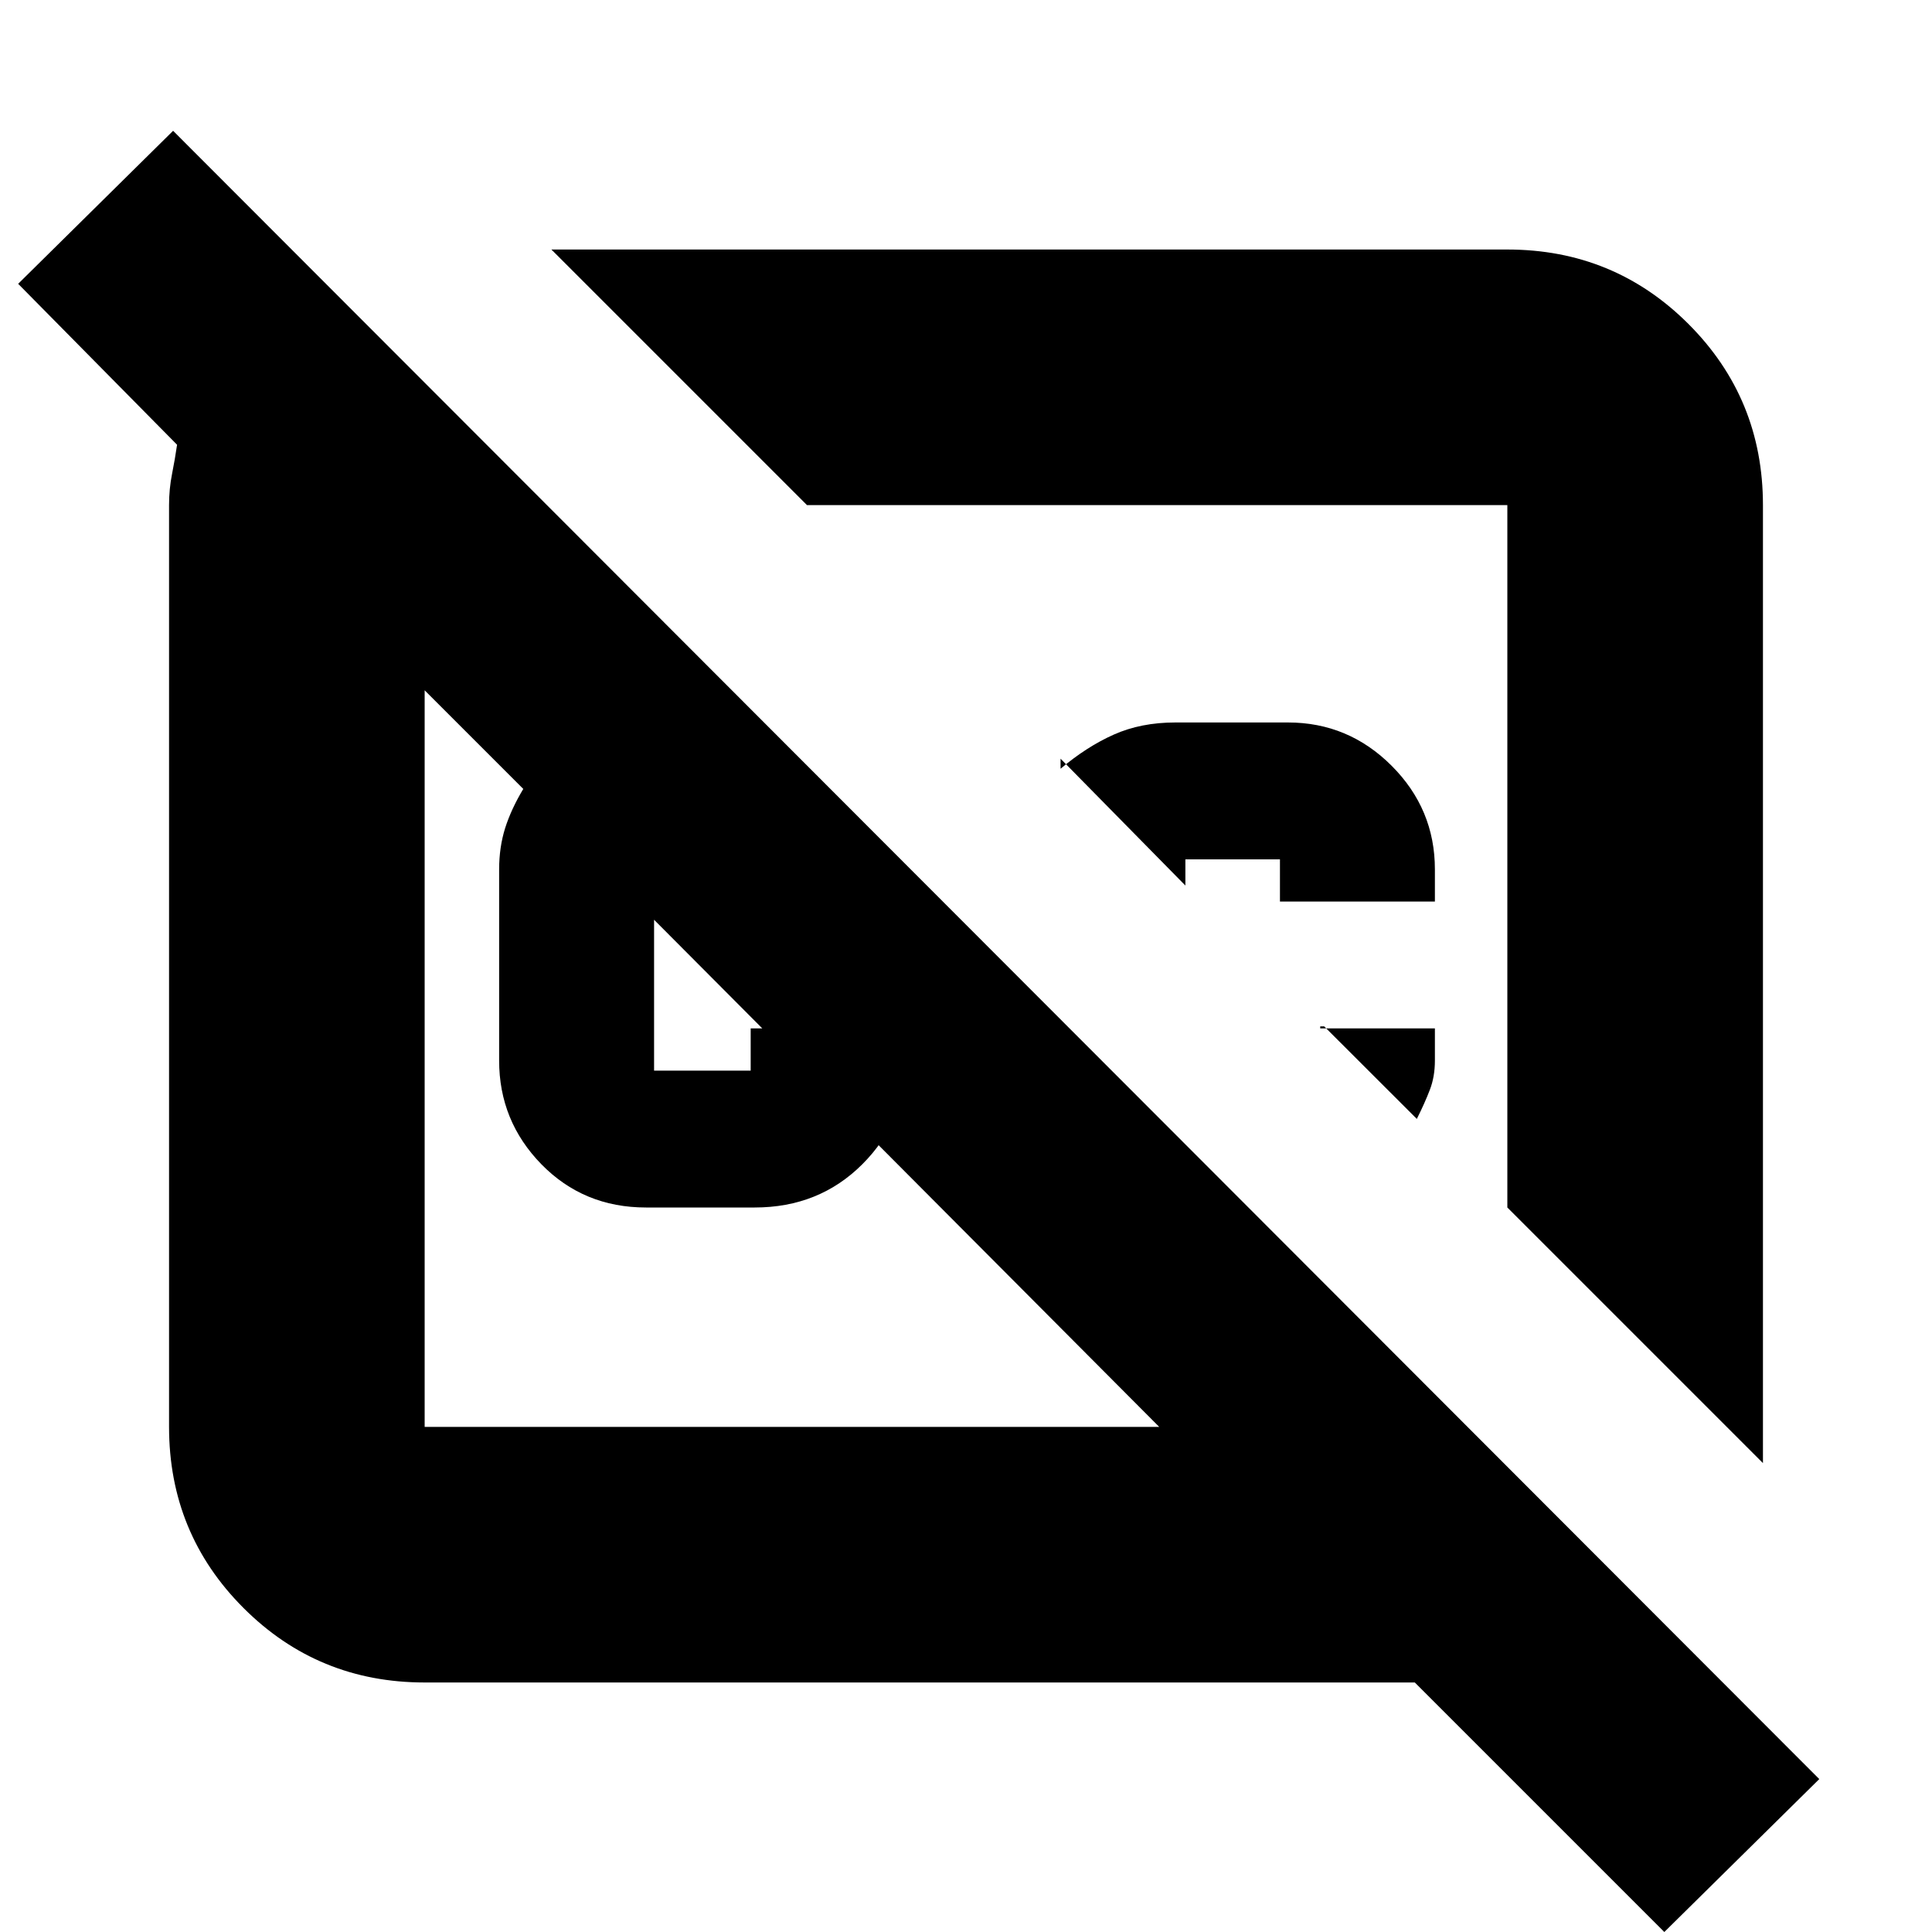 <svg xmlns="http://www.w3.org/2000/svg" height="20" width="20"><path d="M17.229 20 14.646 17.417H4.396Q3.292 17.417 2.521 16.646Q1.75 15.875 1.75 14.771V5.229Q1.75 5.062 1.781 4.906Q1.812 4.75 1.833 4.604L0.188 2.938L1.792 1.354L18.833 18.417ZM12 14.771 6.688 9.438H6.771Q6.771 9.438 6.771 9.438Q6.771 9.438 6.771 9.438V11.083Q6.771 11.083 6.771 11.083Q6.771 11.083 6.771 11.083H7.771Q7.771 11.083 7.771 11.083Q7.771 11.083 7.771 11.083V10.646H9.375V10.979Q9.375 11.604 8.927 12.052Q8.479 12.5 7.812 12.5H6.688Q6.042 12.5 5.604 12.052Q5.167 11.604 5.167 10.979V9Q5.167 8.771 5.229 8.573Q5.292 8.375 5.417 8.167L4.396 7.146Q4.396 7.146 4.396 7.146Q4.396 7.146 4.396 7.146V14.771Q4.396 14.771 4.396 14.771Q4.396 14.771 4.396 14.771ZM5.708 2.583H15.604Q16.708 2.583 17.479 3.354Q18.25 4.125 18.25 5.229V15.146L15.604 12.5V5.229Q15.604 5.229 15.604 5.229Q15.604 5.229 15.604 5.229H8.354ZM14.854 10.646V10.979Q14.854 11.146 14.802 11.281Q14.75 11.417 14.667 11.583L13.708 10.625H13.667V10.646ZM13.25 9.333V8.896Q13.25 8.896 13.25 8.896Q13.25 8.896 13.25 8.896H12.271Q12.271 8.896 12.271 8.896Q12.271 8.896 12.271 8.896V9.167L10.979 7.854V7.958Q11.25 7.729 11.531 7.604Q11.812 7.479 12.167 7.479H13.333Q13.958 7.479 14.406 7.927Q14.854 8.375 14.854 9V9.333ZM11.979 8.854Q11.979 8.854 11.979 8.854Q11.979 8.854 11.979 8.854ZM8.208 10.958Q8.208 10.958 8.208 10.958Q8.208 10.958 8.208 10.958Q8.208 10.958 8.208 10.958Q8.208 10.958 8.208 10.958Z"/></svg>